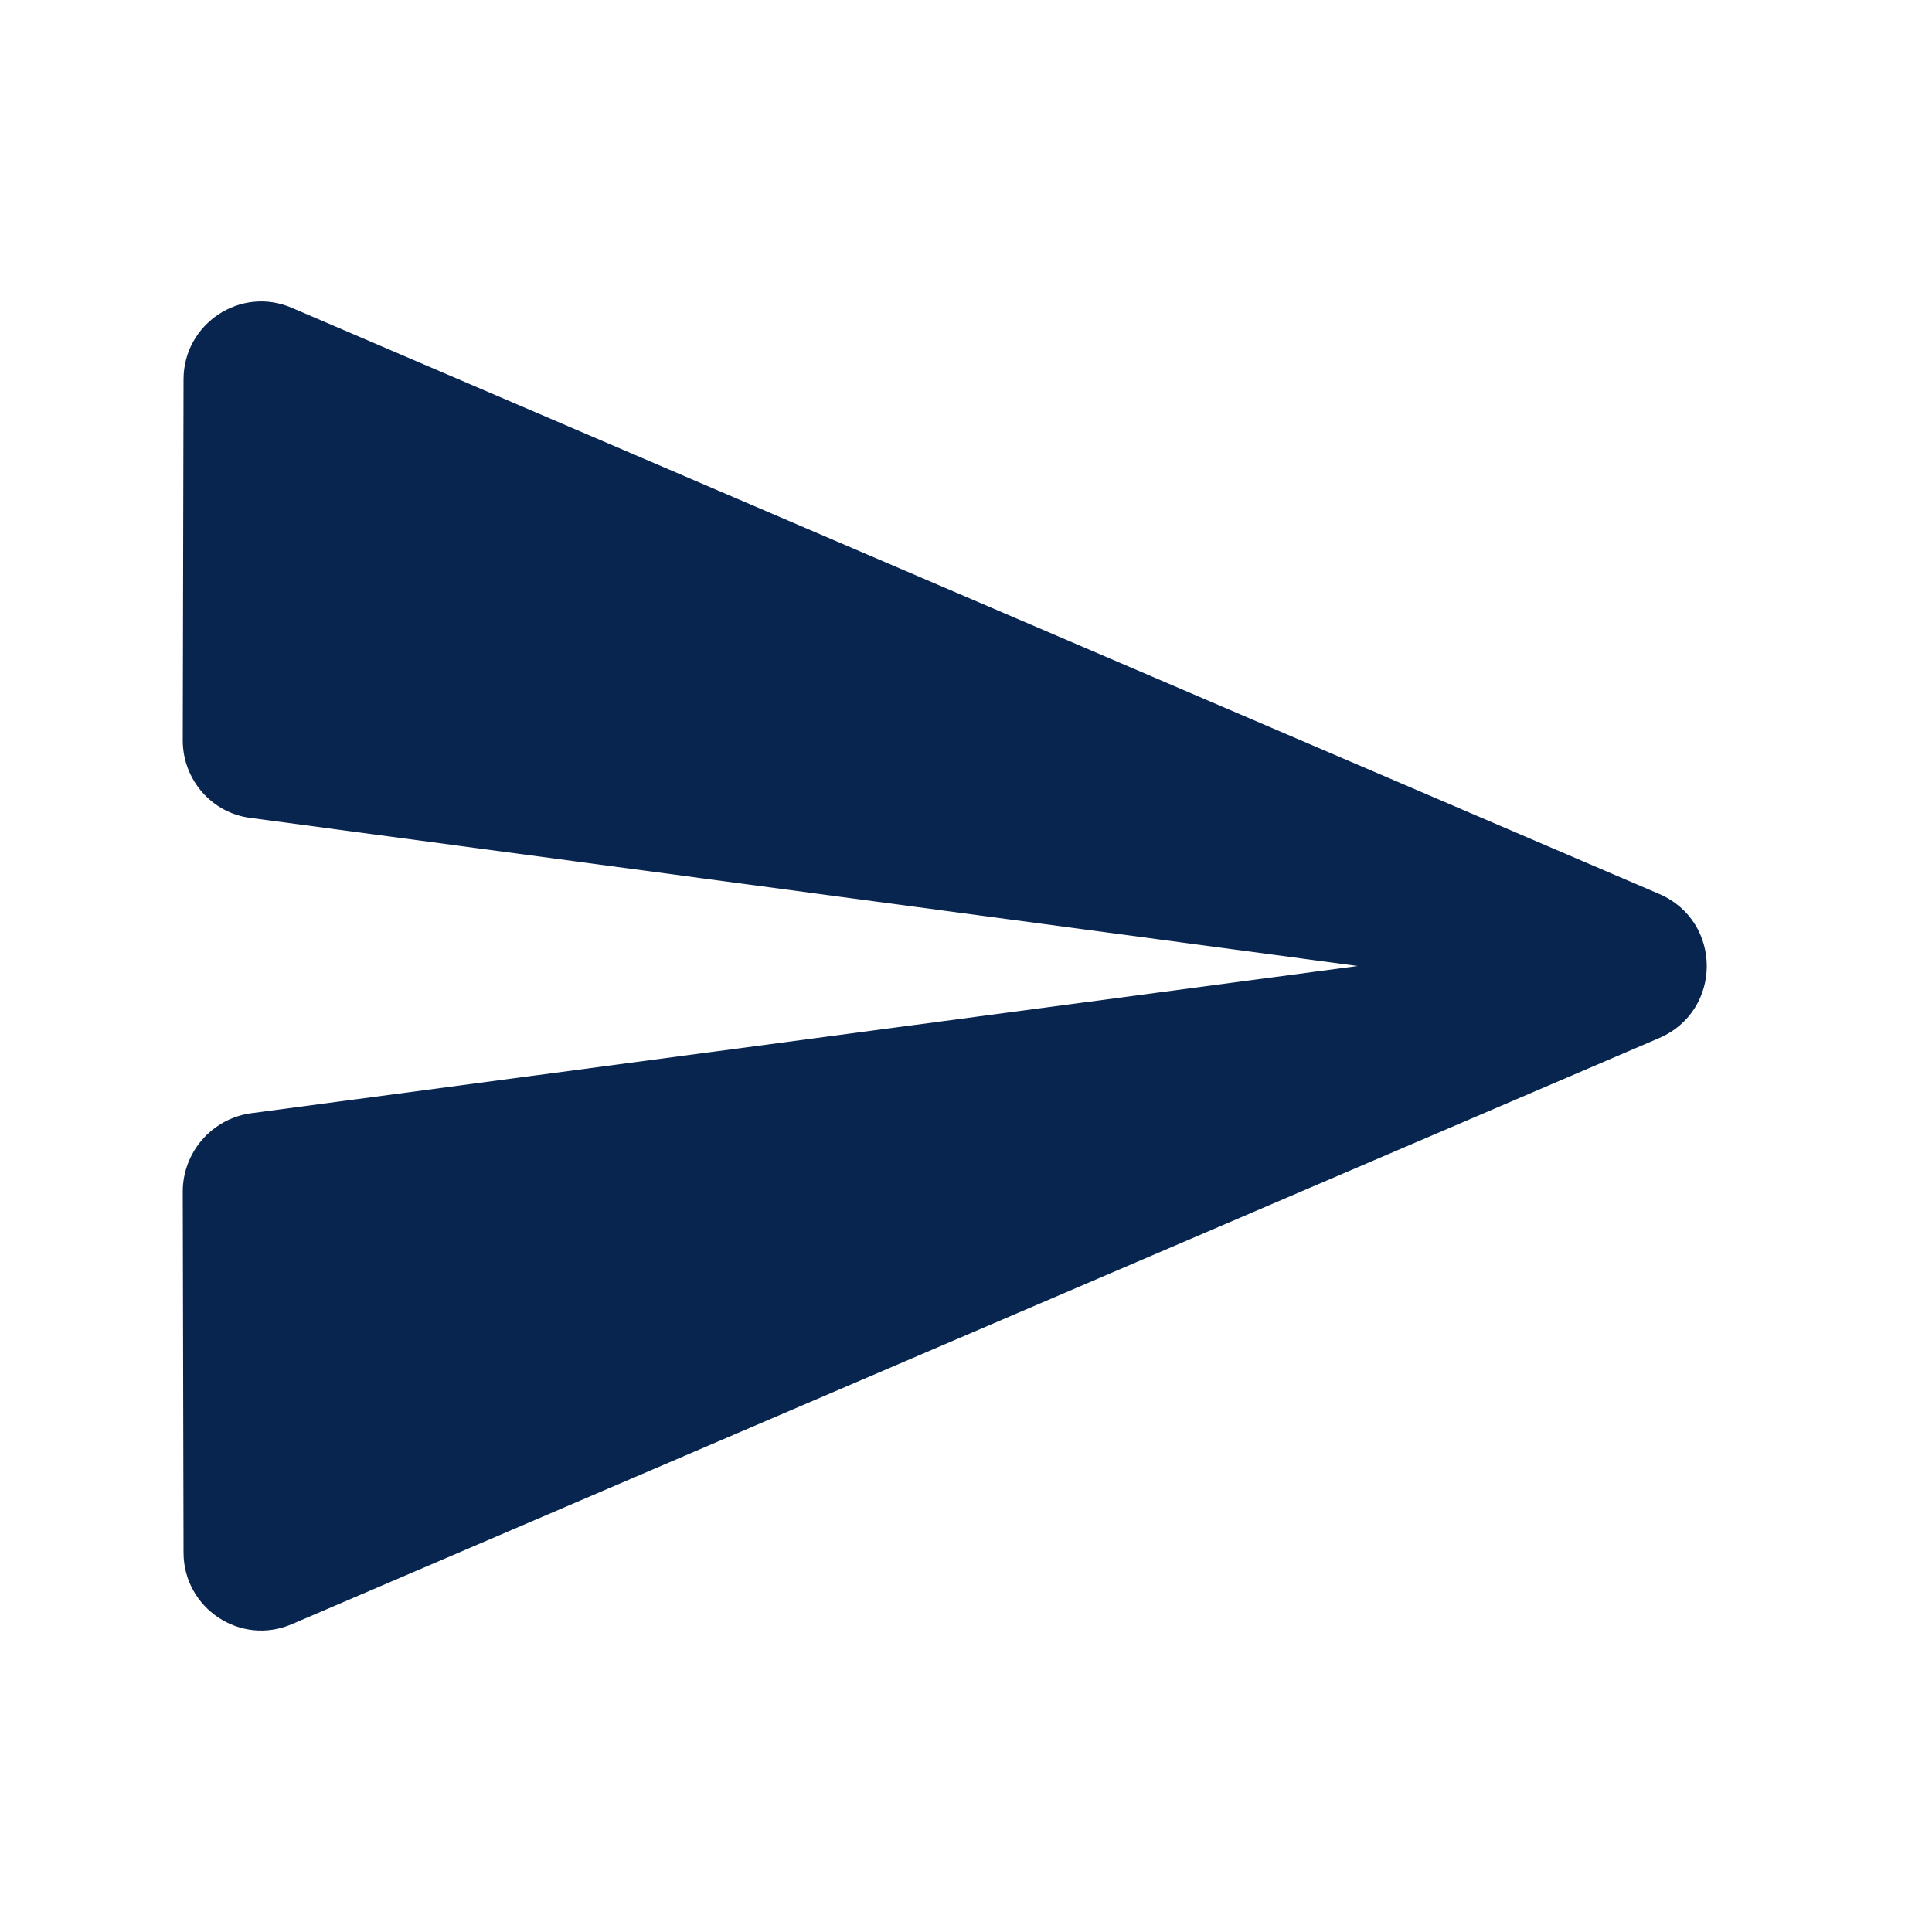 <svg width="37" height="37" viewBox="0 0 37 37" fill="none" xmlns="http://www.w3.org/2000/svg">
<g id="send">
<path id="Vector" d="M5.6 31.1L31.775 19.88C32.99 19.355 32.99 17.645 31.775 17.12L5.6 5.9C4.61 5.465 3.515 6.2 3.515 7.265L3.5 14.18C3.5 14.93 4.055 15.575 4.805 15.665L26 18.5L4.805 21.32C4.055 21.425 3.5 22.07 3.5 22.82L3.515 29.735C3.515 30.8 4.61 31.535 5.6 31.1Z" fill="#08254F"/>
</g>
</svg>
